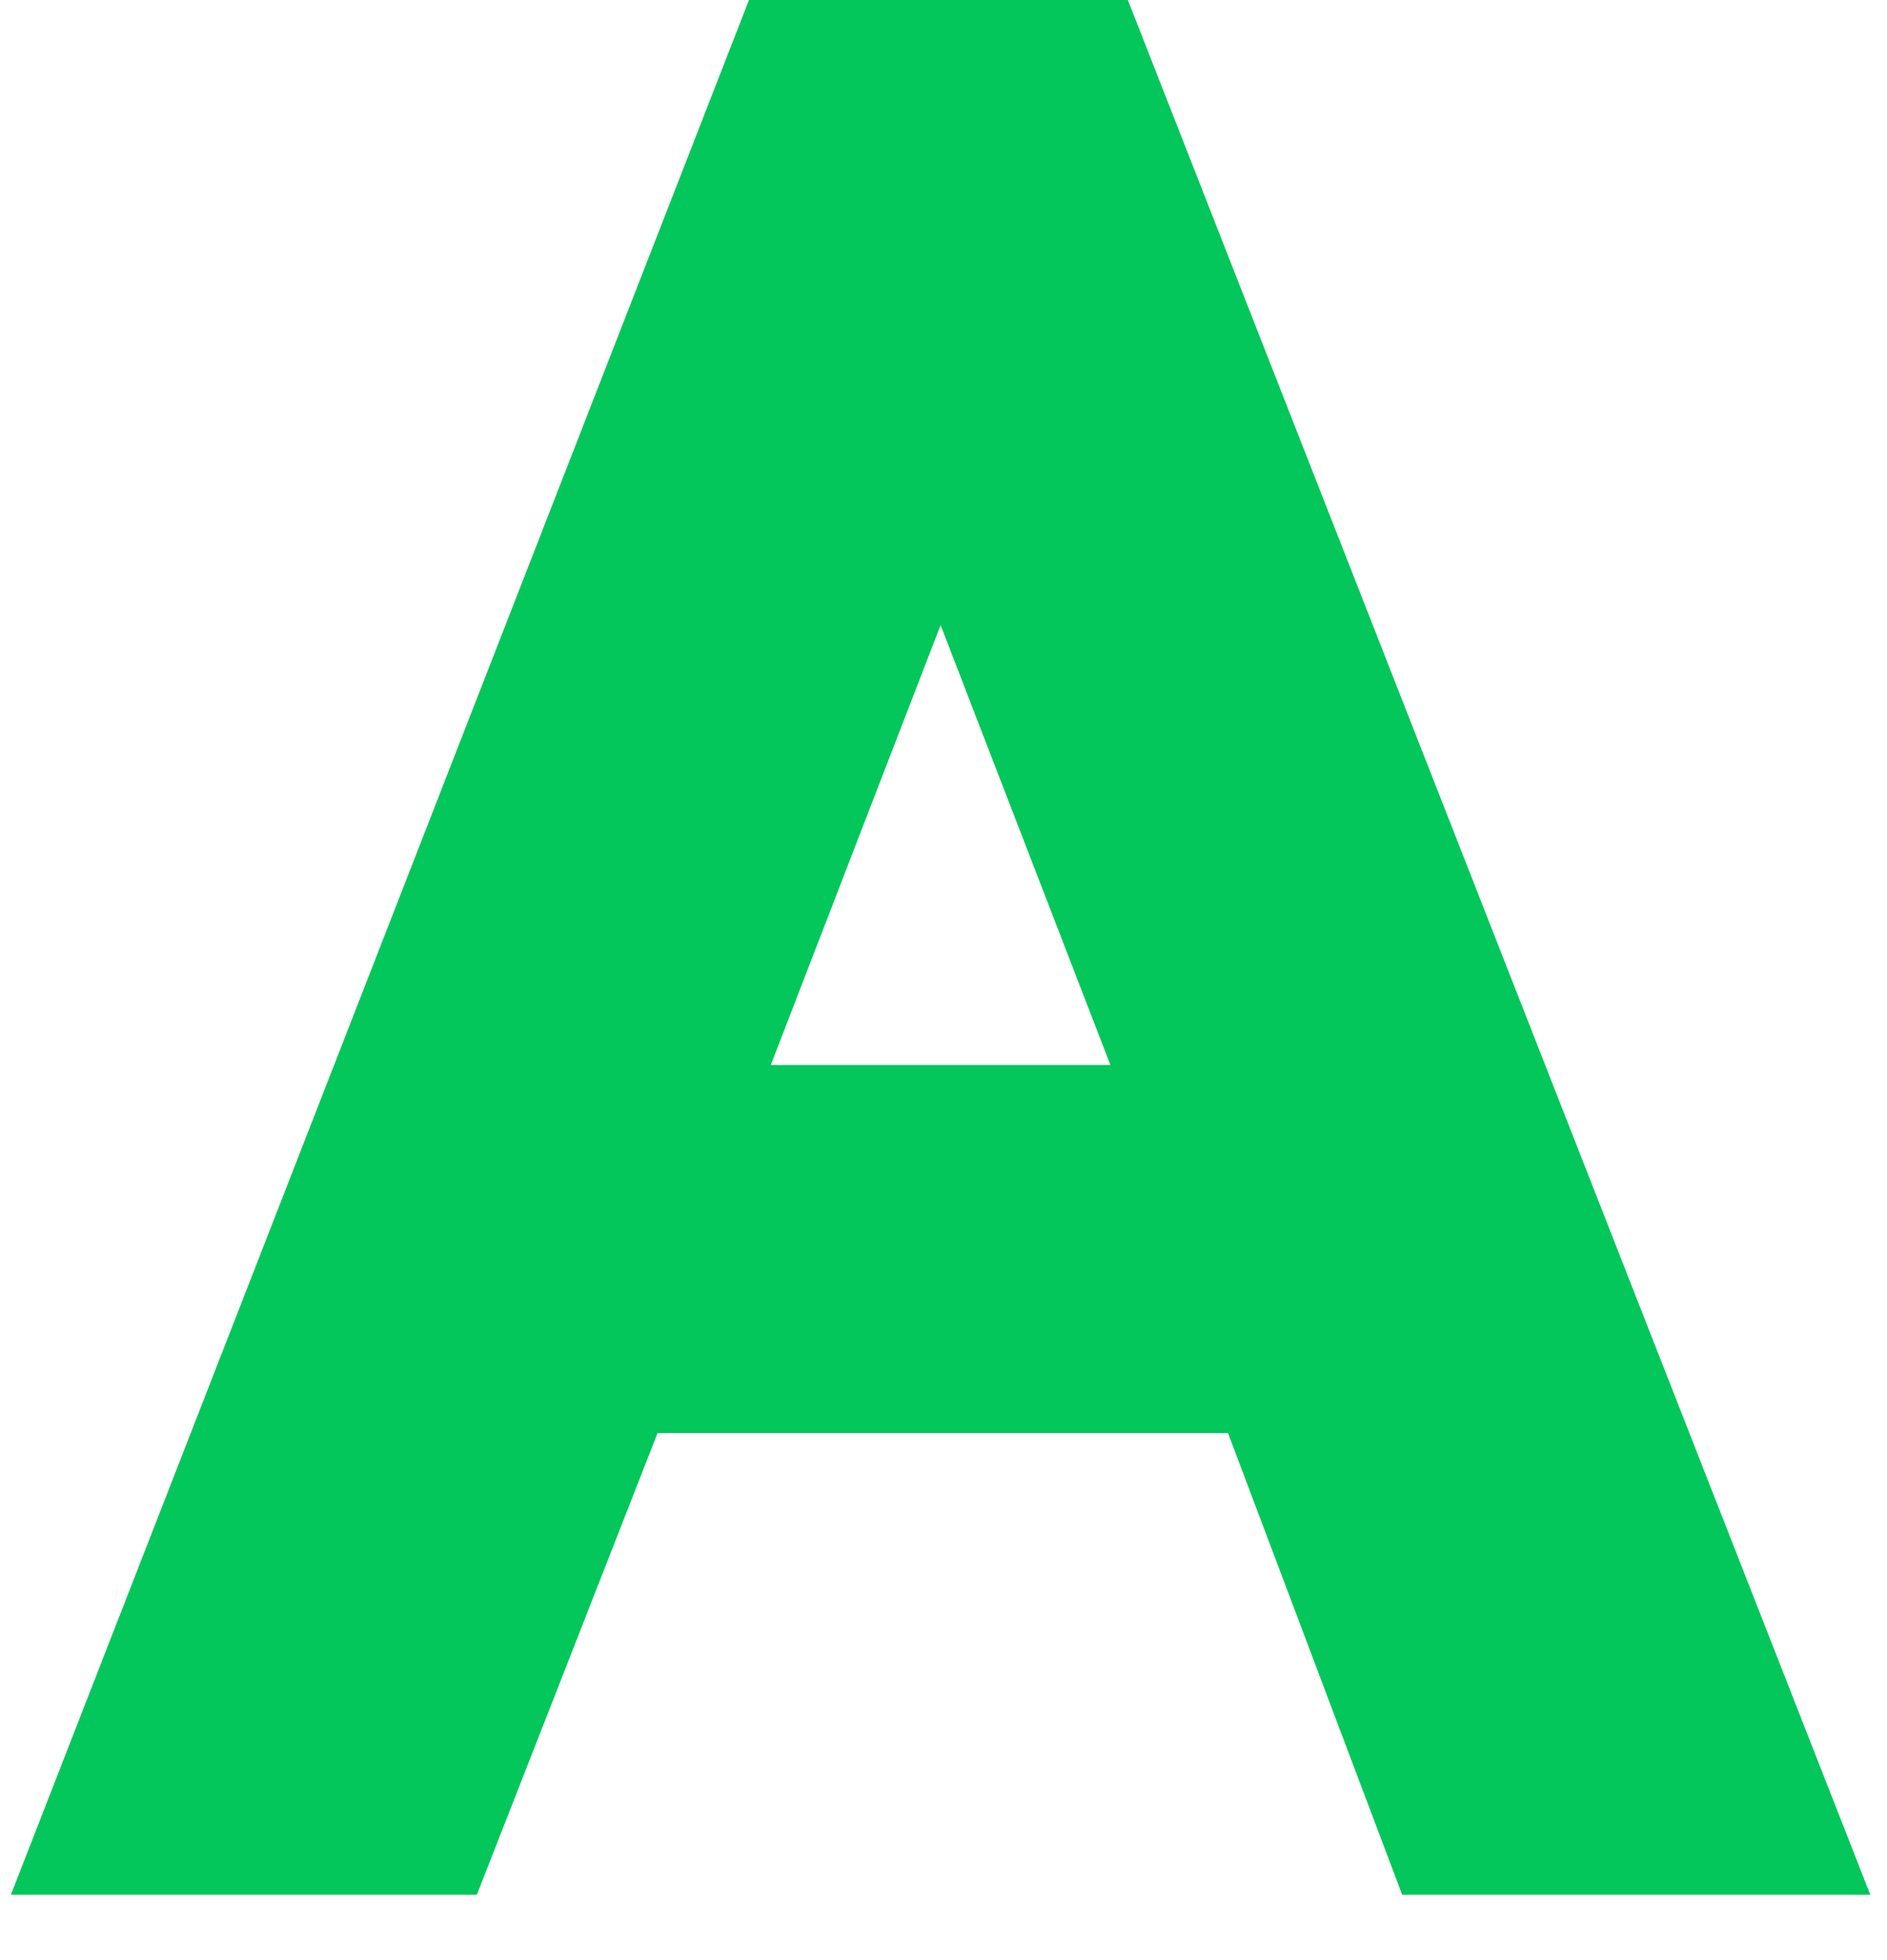 <svg width="26" height="27" viewBox="0 0 26 27" xmlns="http://www.w3.org/2000/svg">
    <path d="m6.57 26.1 2.49-6.36h7.86l2.4 6.36h6.45L15.54 0h-5.22L.15 26.1h6.42zm8.73-11.43h-4.68l2.34-6.06 2.34 6.06z" fill="#03C75A" fill-rule="nonzero"/>
</svg>
